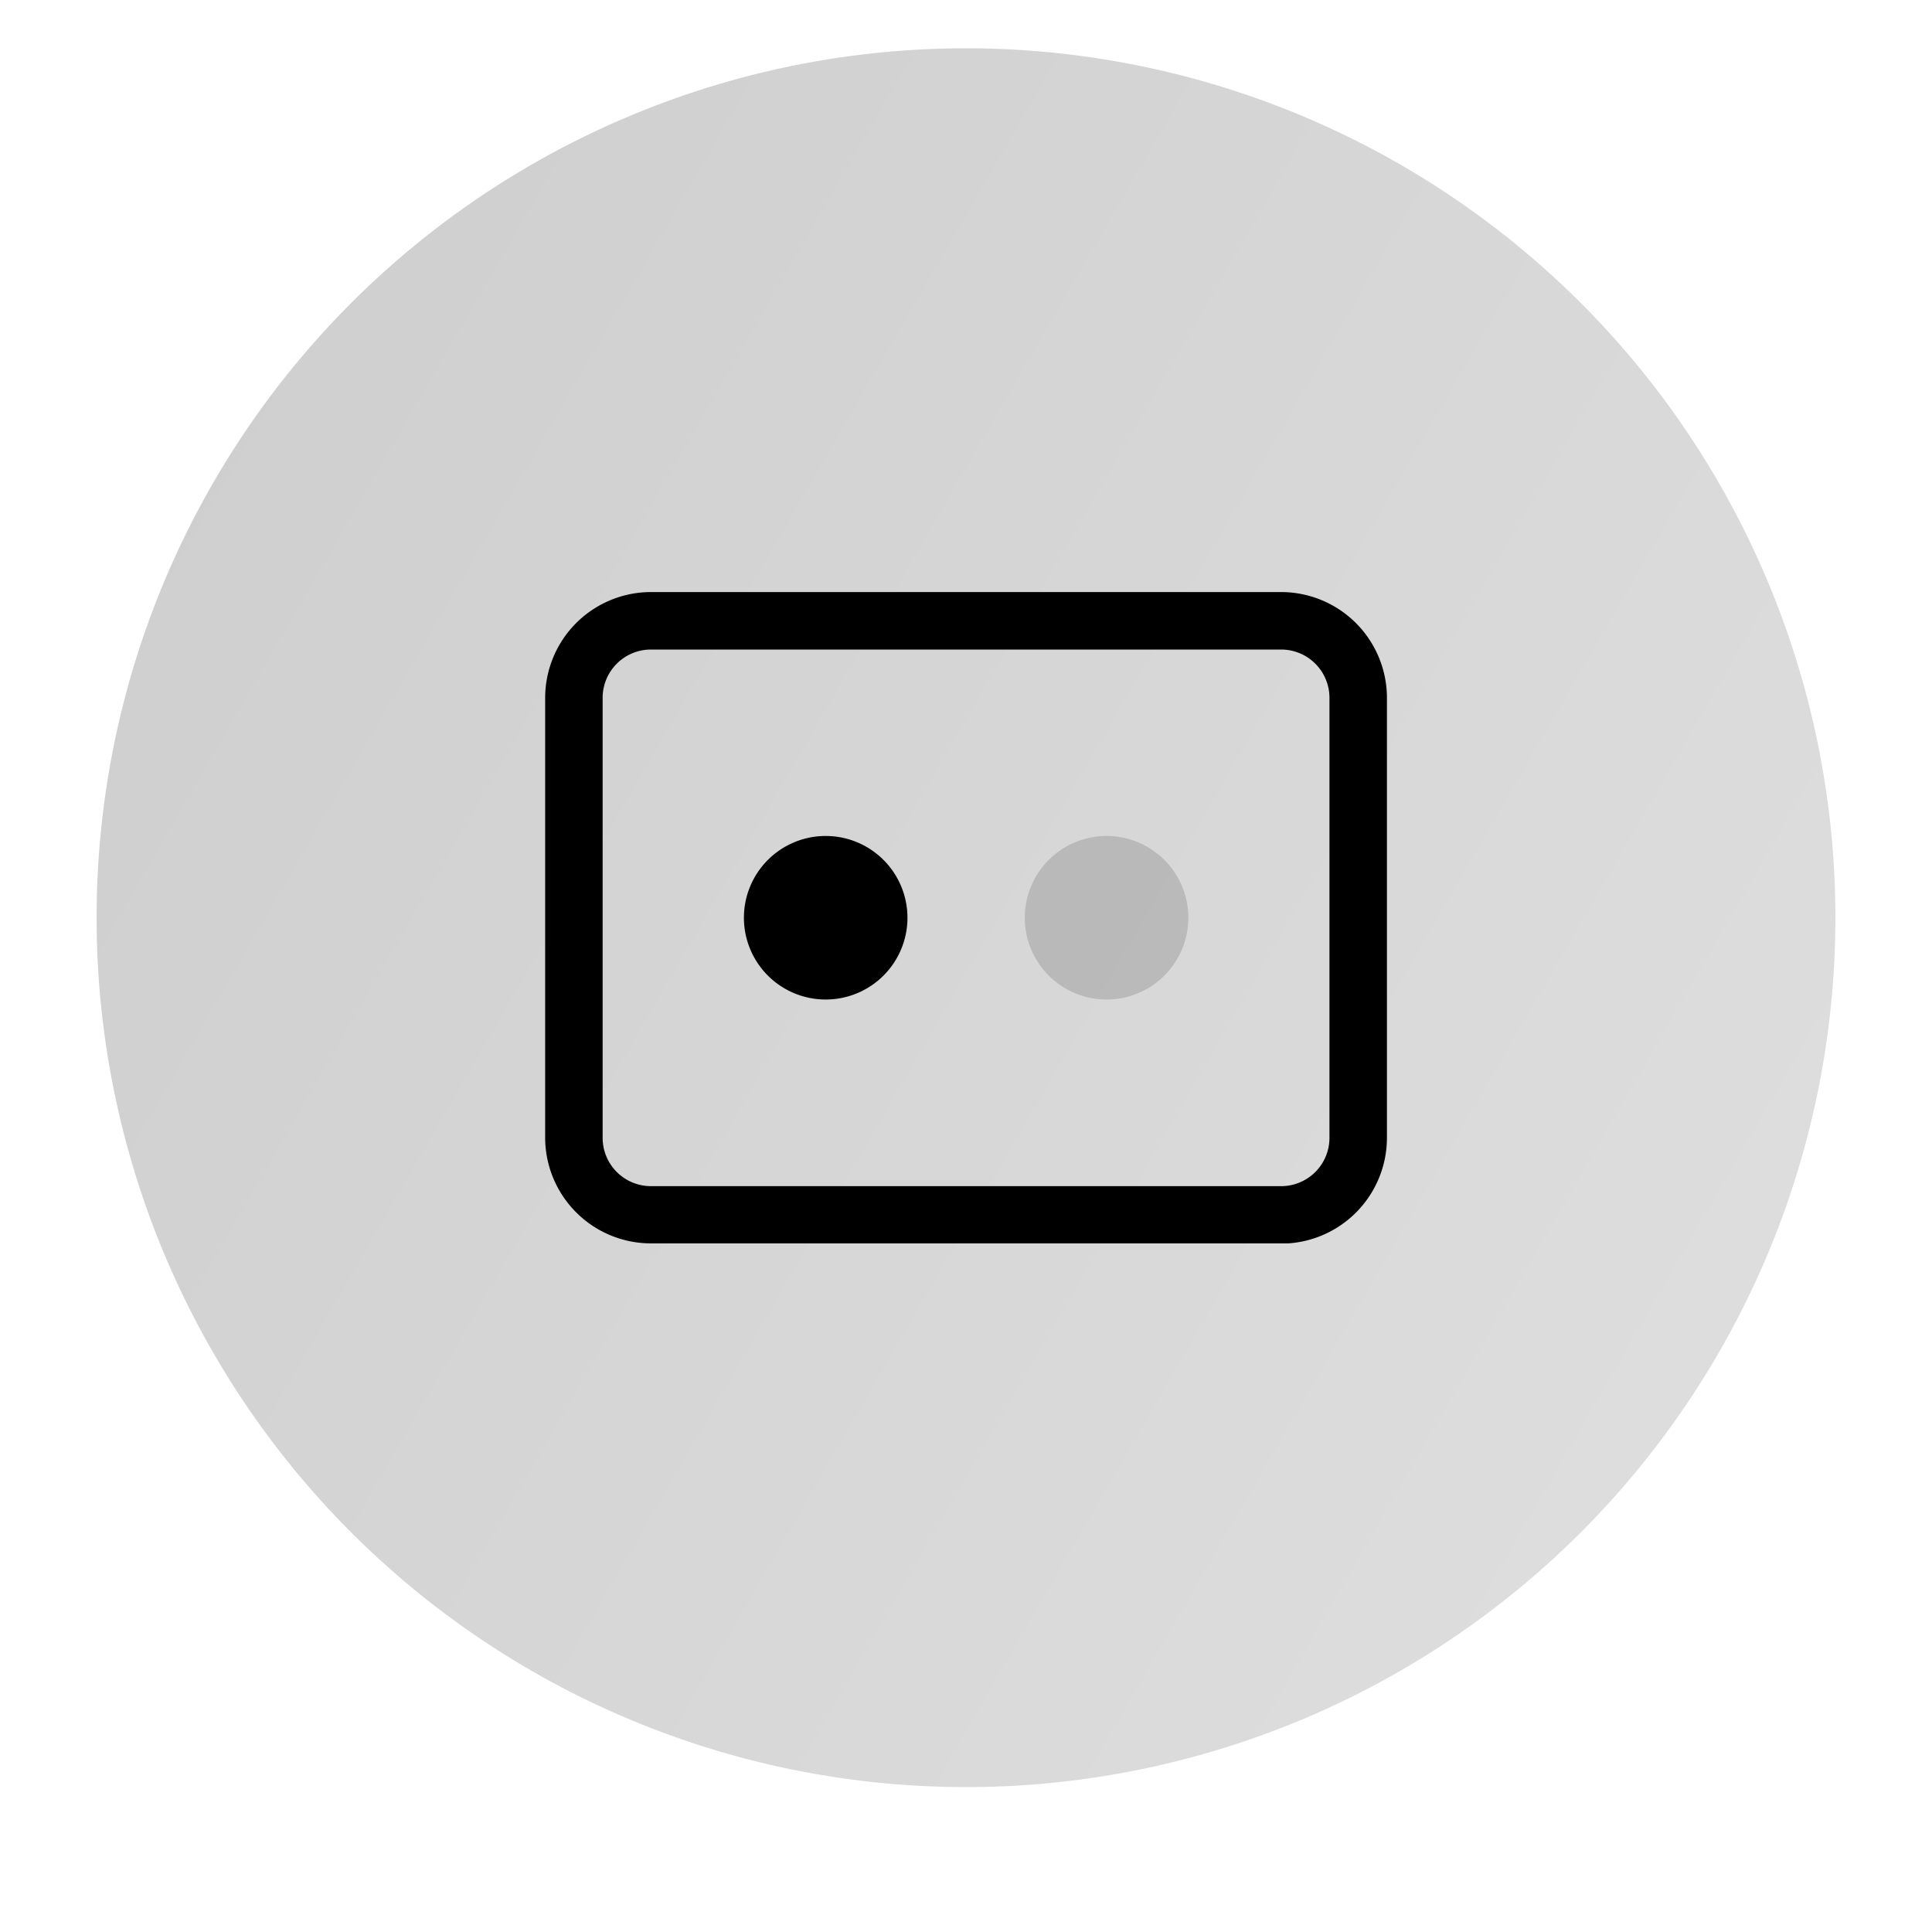 <svg xmlns="http://www.w3.org/2000/svg" xmlns:xlink="http://www.w3.org/1999/xlink" width="40" height="40" viewBox="0 0 40 40">
  <defs>
    <clipPath id="clip-path">
      <rect id="Rectangle_1829" data-name="Rectangle 1829" width="40" height="40" transform="translate(350 225)" fill="#fff" stroke="#707070" stroke-width="1"/>
    </clipPath>
    <linearGradient id="linear-gradient" x1="1.483" y1="1.079" x2="-0.777" y2="-0.232" gradientUnits="objectBoundingBox">
      <stop offset="0" stop-color="#e6e6e6"/>
      <stop offset="1" stop-color="#c2c2c2"/>
    </linearGradient>
    <clipPath id="clip-path-2">
      <rect id="Rectangle_2683" data-name="Rectangle 2683" width="17.428" height="13.485"/>
    </clipPath>
  </defs>
  <g id="button_40x40_-_white_fill" data-name="button 40x40 - white fill" transform="translate(-350 -225)" clip-path="url(#clip-path)">
    <path id="Path_7764" data-name="Path 7764" d="M18,0A18,18,0,1,1,0,18,18,18,0,0,1,18,0Z" transform="translate(352 226)" fill="url(#linear-gradient)"/>
    <g id="Group_5580" data-name="Group 5580" transform="translate(361.287 237.258)">
      <g id="Group_5580-2" data-name="Group 5580" clip-path="url(#clip-path-2)">
        <path id="Path_8344" data-name="Path 8344" d="M15.238,13.485H2.19A2.192,2.192,0,0,1,0,11.3V2.19A2.192,2.192,0,0,1,2.19,0H15.238a2.192,2.192,0,0,1,2.19,2.19V11.3a2.192,2.192,0,0,1-2.19,2.19M2.19,1.19a1,1,0,0,0-1,1V11.3a1,1,0,0,0,1,1H15.238a1,1,0,0,0,1-1V2.19a1,1,0,0,0-1-1Z"/>
        <path id="Path_8345" data-name="Path 8345" d="M72.5,86.563A1.693,1.693,0,1,1,70.8,84.87,1.693,1.693,0,0,1,72.5,86.563" transform="translate(-64.999 -79.82)"/>
        <path id="Path_8346" data-name="Path 8346" d="M170.274,86.563a1.693,1.693,0,1,1-1.693-1.693,1.693,1.693,0,0,1,1.693,1.693" transform="translate(-156.958 -79.82)" fill="#717171" opacity="0.3"/>
      </g>
    </g>
  </g>
</svg>

